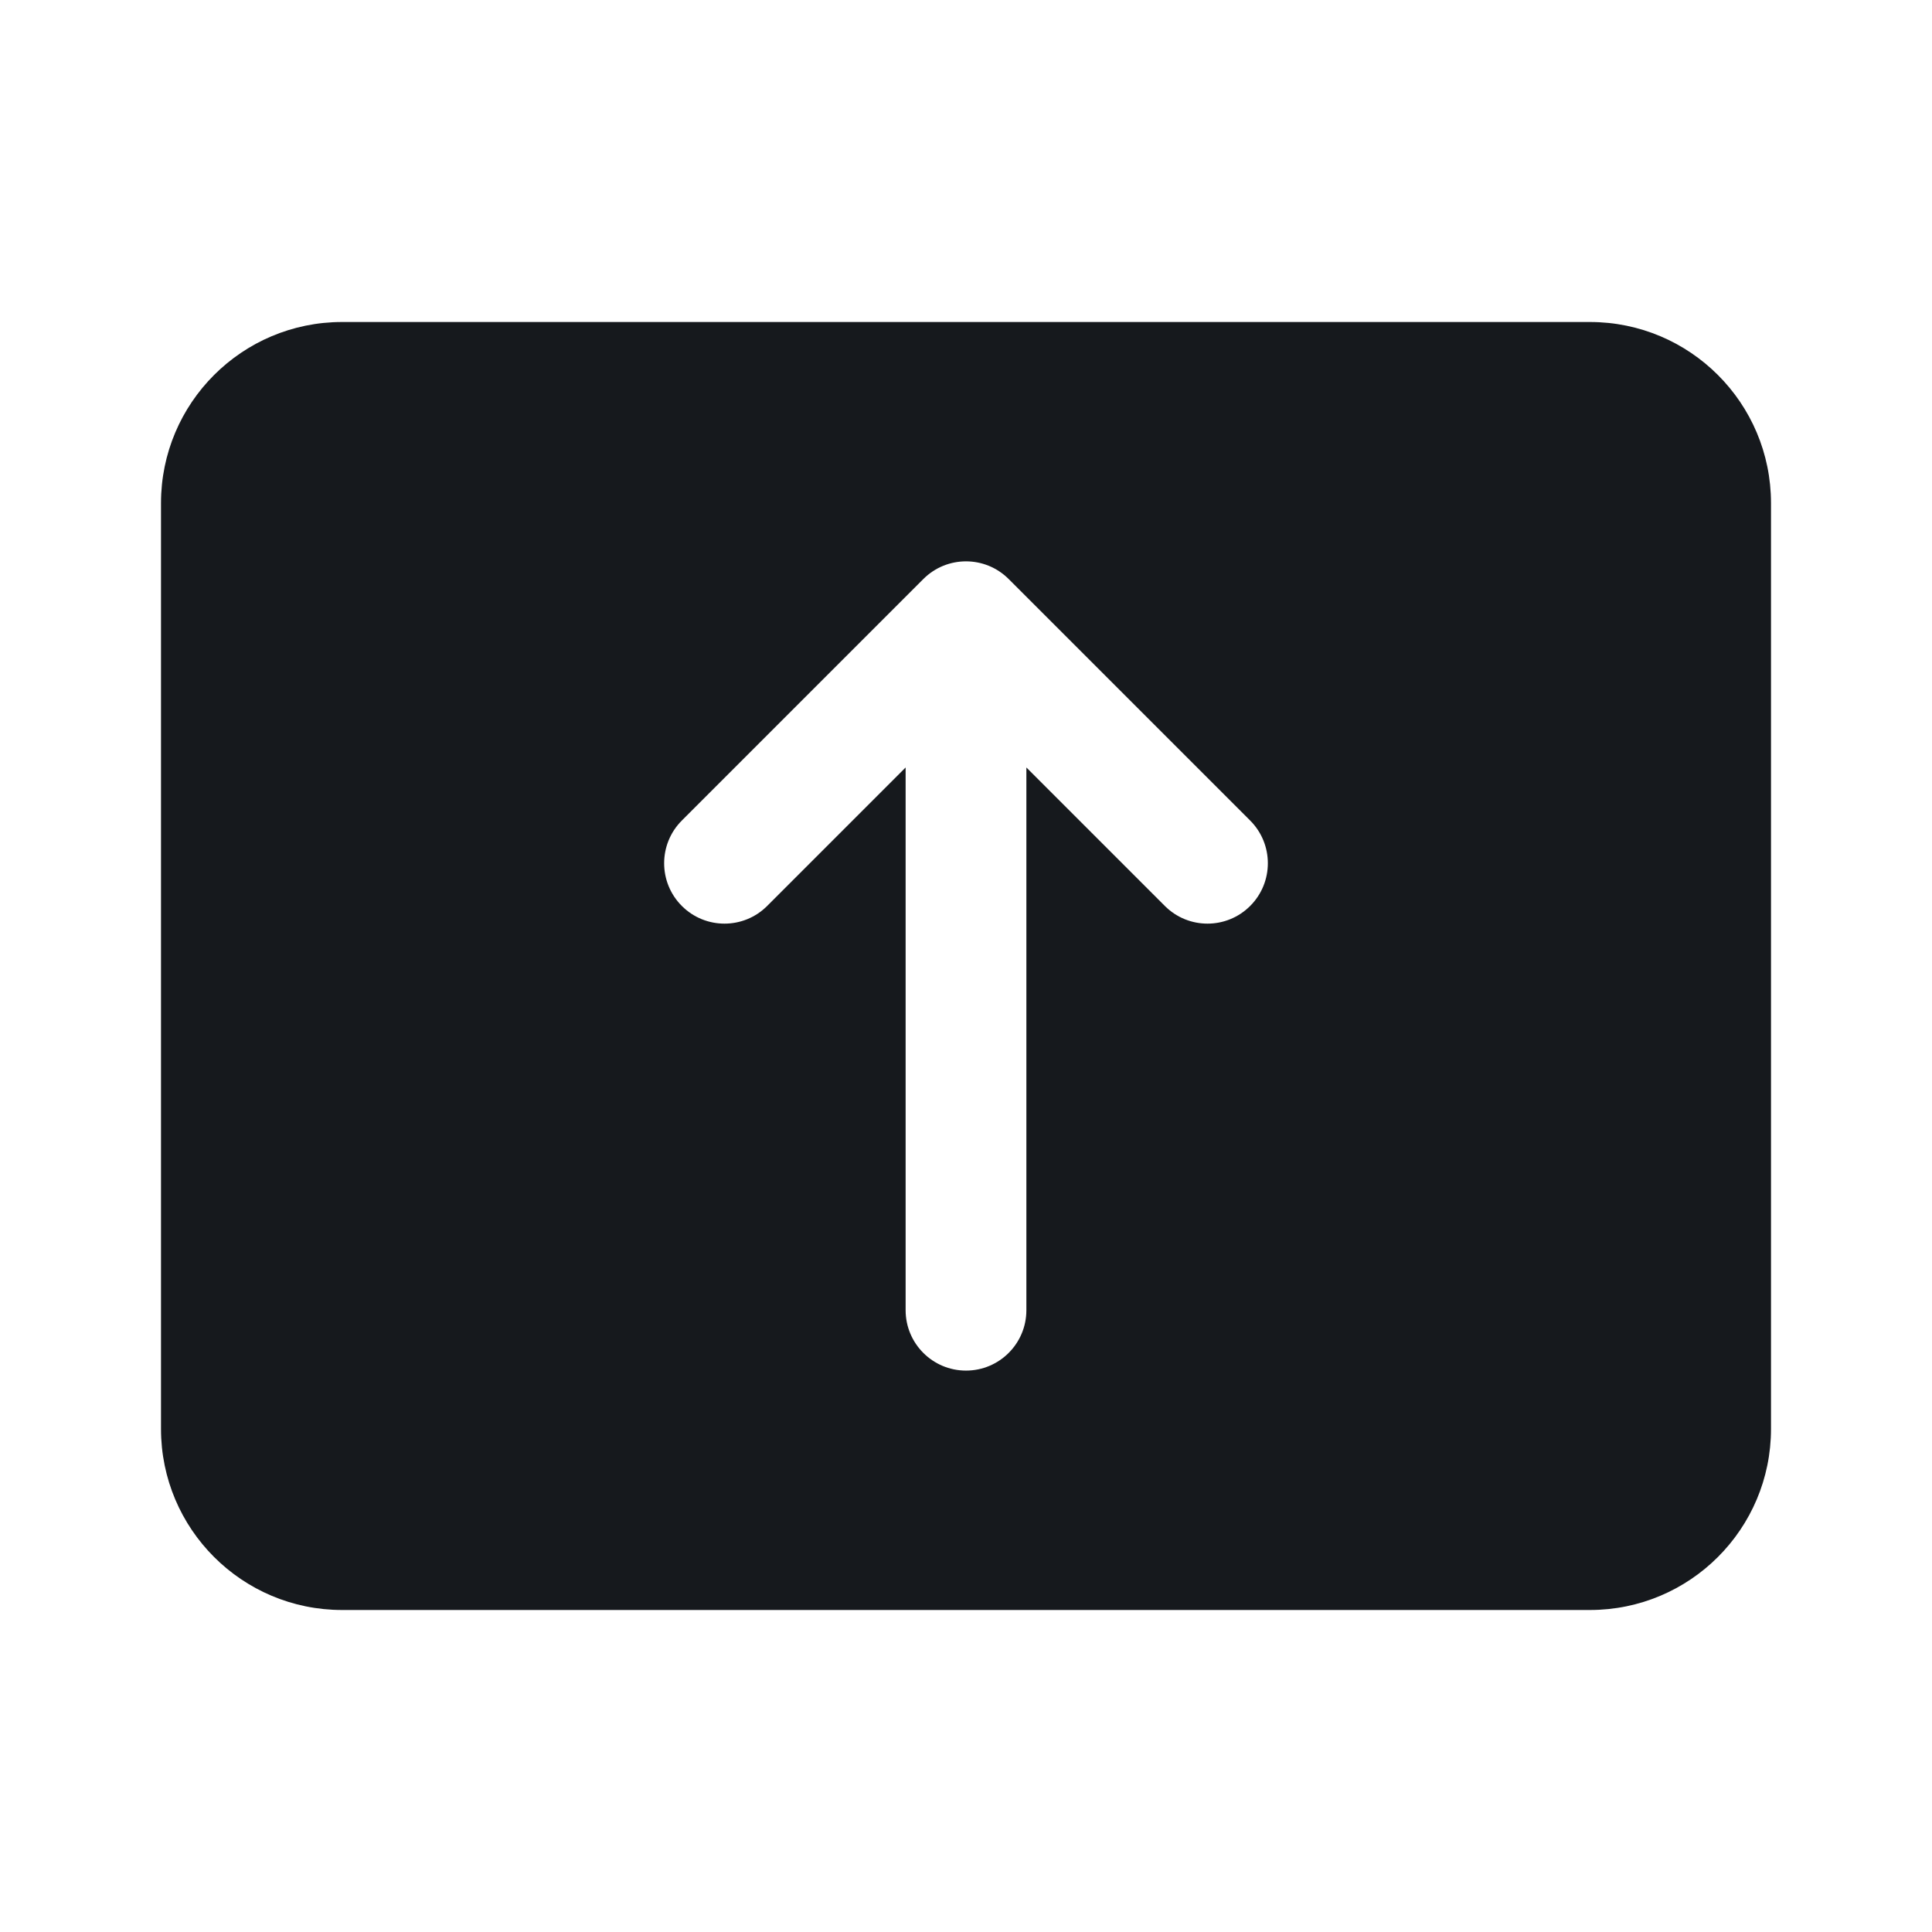 <svg width="24" height="24" viewBox="0 0 24 24" fill="none" xmlns="http://www.w3.org/2000/svg">
<path fill-rule="evenodd" clip-rule="evenodd" d="M2 17.75C2 18.993 3.007 20 4.25 20H19.75C20.993 20 22 18.993 22 17.75V6.25C22 5.007 20.993 4 19.75 4H4.25C3.007 4 2 5.007 2 6.25V17.75ZM11.47 7.193C11.763 6.9 12.237 6.9 12.53 7.193L15.53 10.193C15.823 10.486 15.823 10.961 15.53 11.254C15.237 11.547 14.763 11.547 14.47 11.254L12.75 9.534L12.75 16.276C12.75 16.69 12.414 17.026 12 17.026C11.586 17.026 11.25 16.69 11.25 16.276L11.25 9.534L9.53 11.254C9.237 11.547 8.763 11.547 8.47 11.254C8.177 10.961 8.177 10.486 8.47 10.193L11.47 7.193Z" fill="#16191D"/>
</svg>
